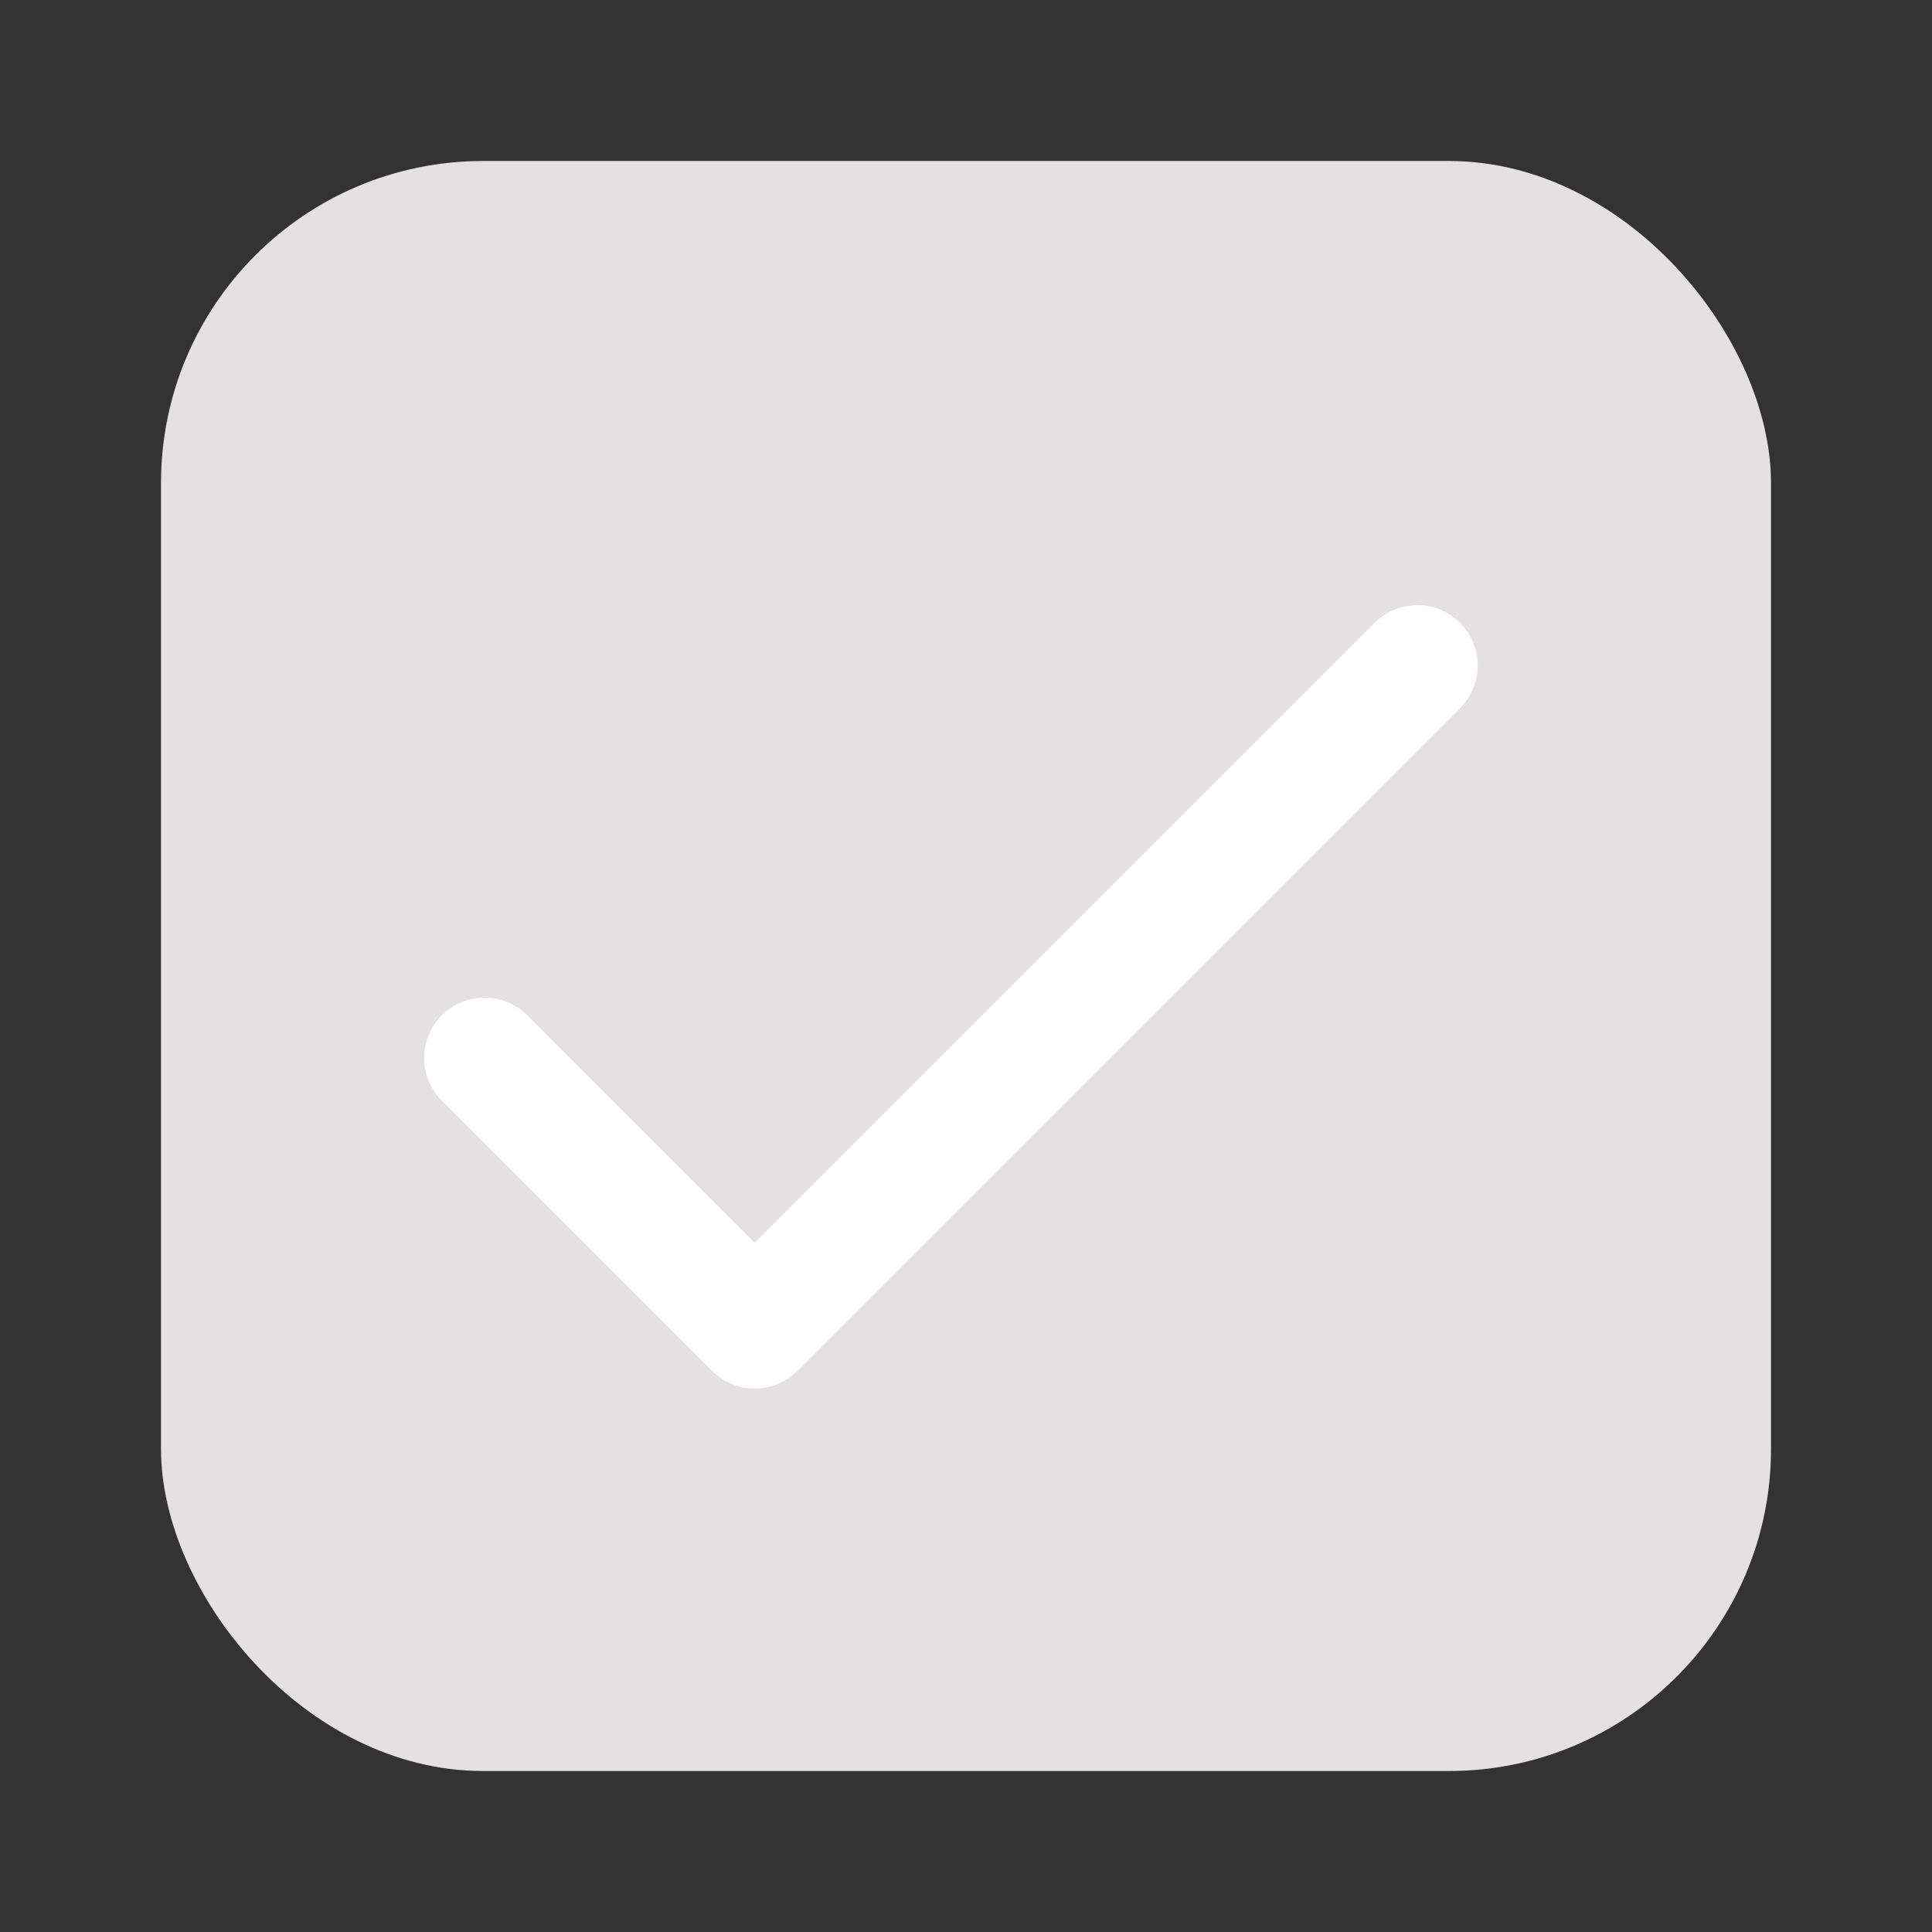 <svg width="24" height="24" viewBox="0 0 24 24" fill="none" xmlns="http://www.w3.org/2000/svg">
    <rect x="0" y="0" width="24" height="24" fill="#333333" stroke="none"/>
    <rect x="2" y="2" width="20" height="20" rx="4" fill="#E4E2E0"/>
    <path d="M9.375 15.44 6.53 12.594a.75.75 0 0 0-1.06 1.06l3.375 3.375a.75.75 0 0 0 1.06 0l8.25-8.25a.75.75 0 0 0-1.06-1.06l-7.72 7.72z" fill="#fff"/>
</svg>
